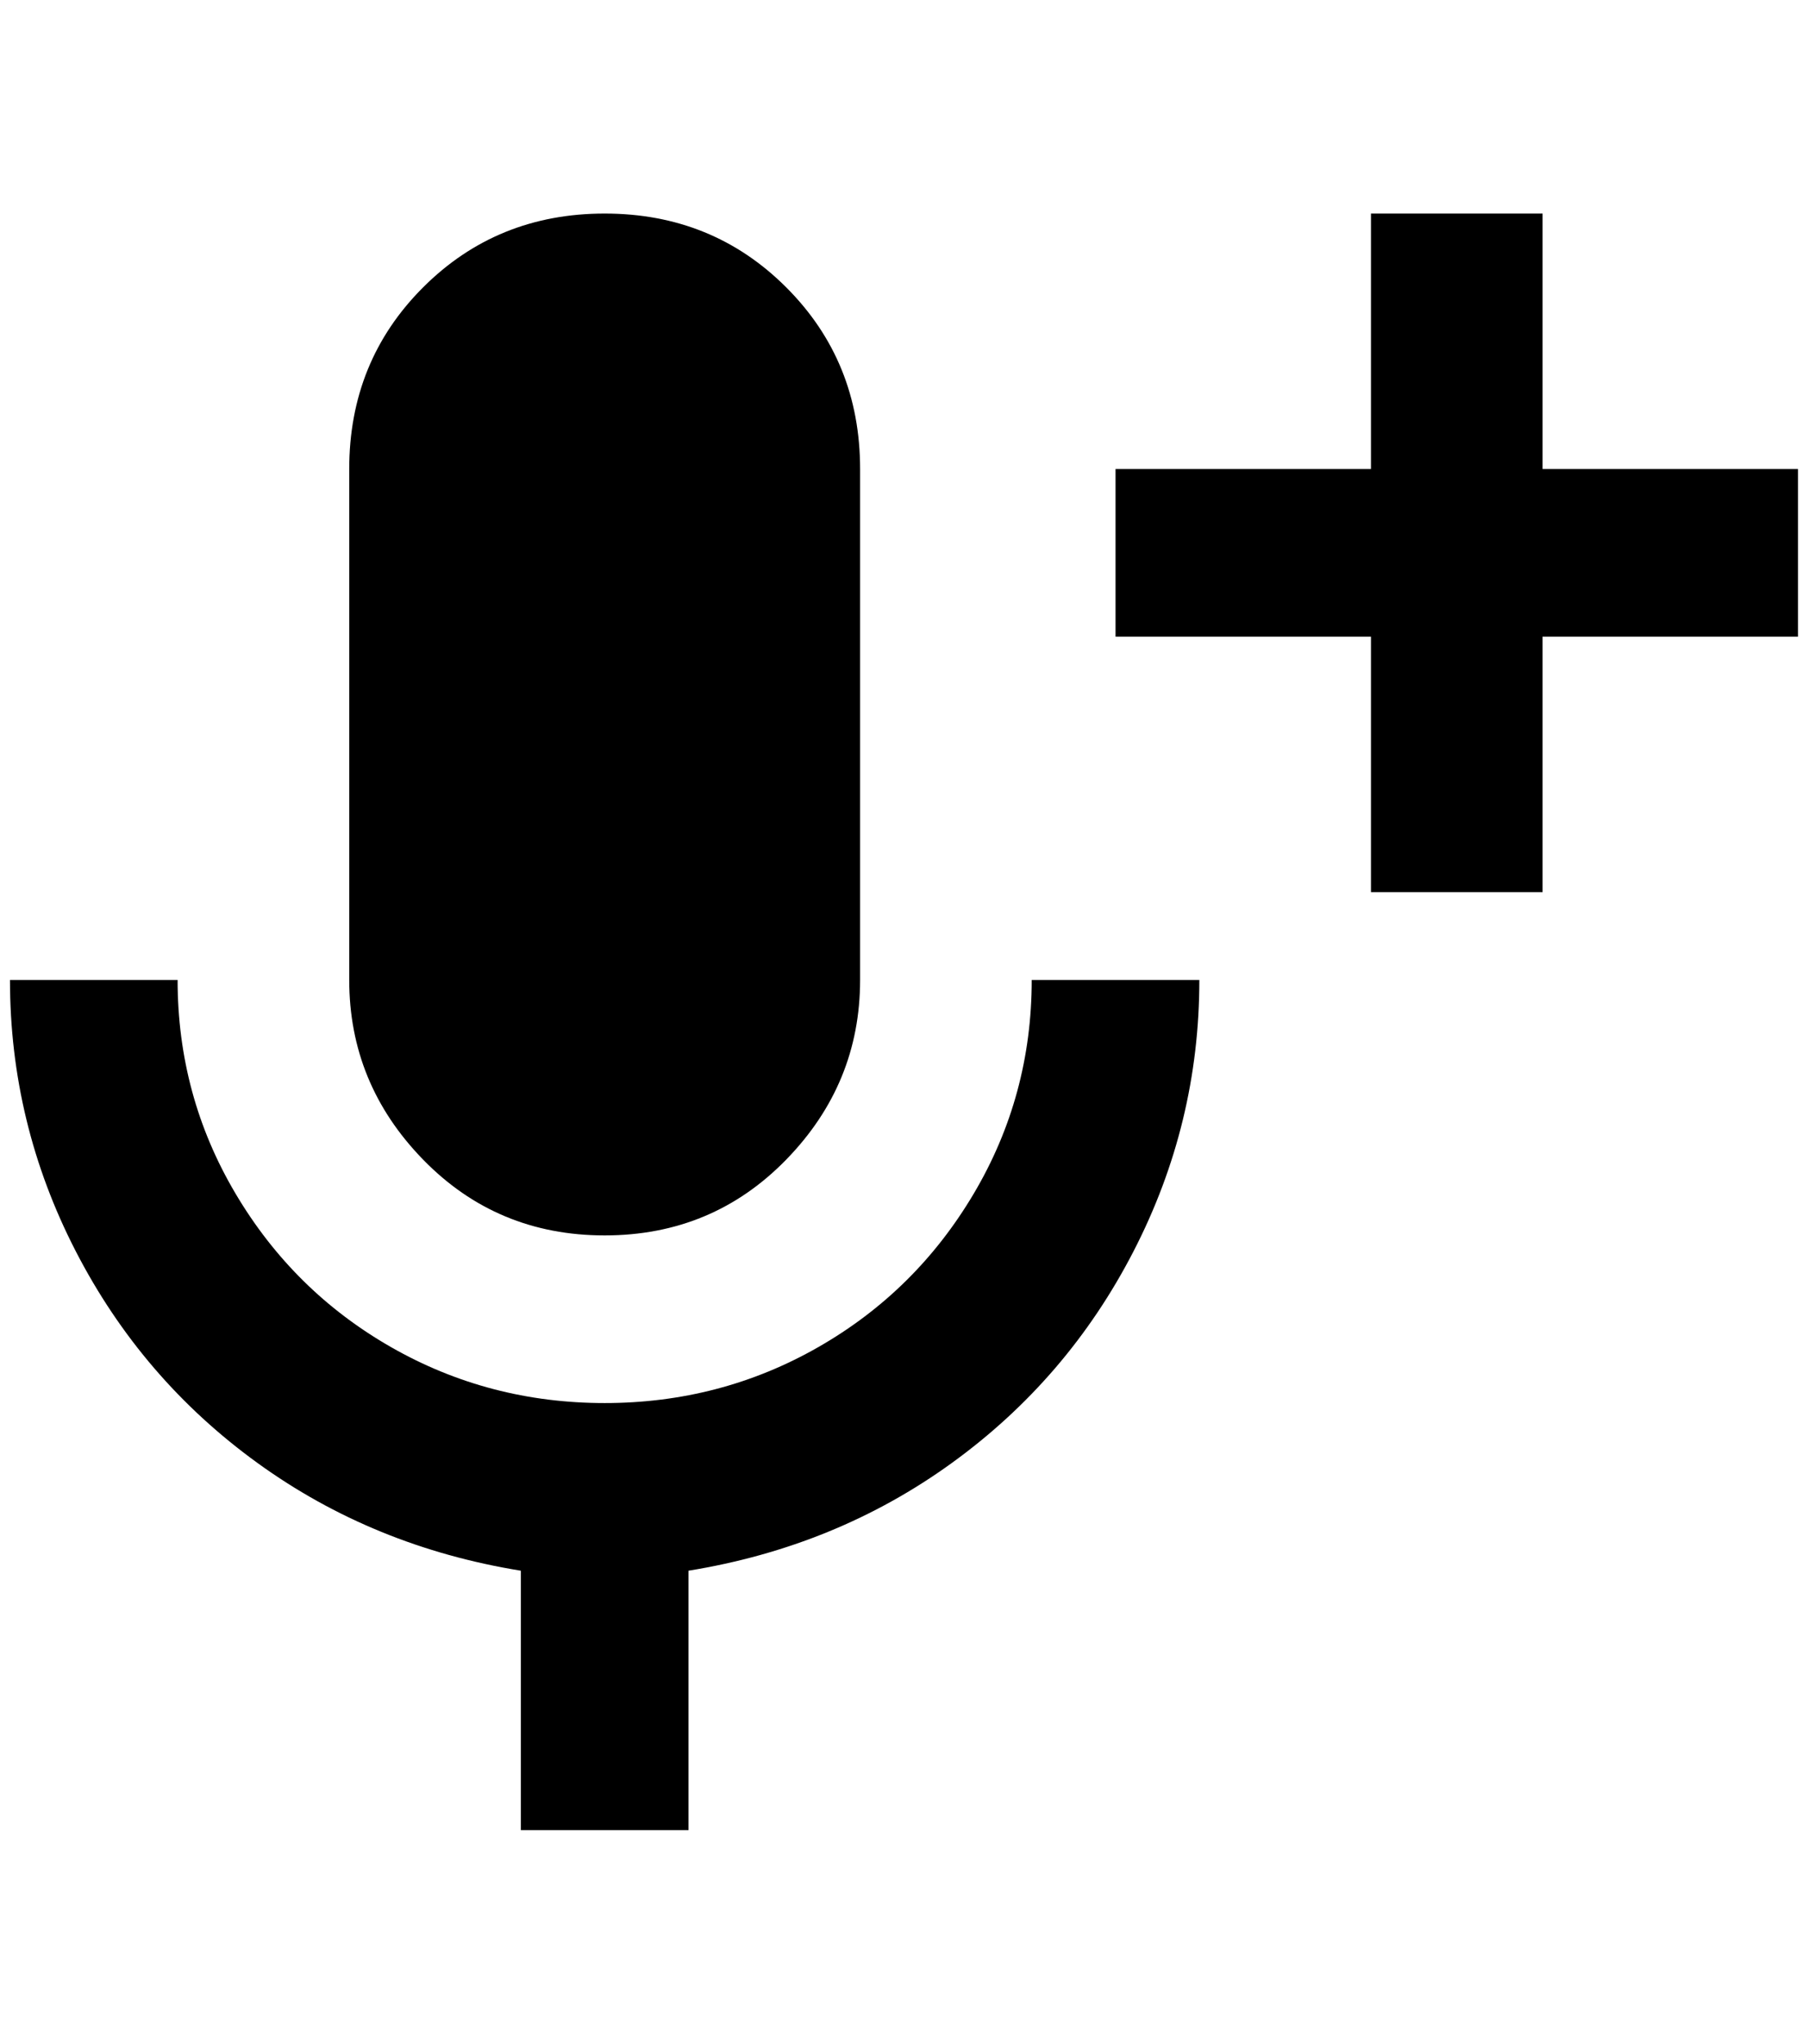 <?xml version="1.0" standalone="no"?>
<!DOCTYPE svg PUBLIC "-//W3C//DTD SVG 1.1//EN" "http://www.w3.org/Graphics/SVG/1.1/DTD/svg11.dtd" >
<svg xmlns="http://www.w3.org/2000/svg" xmlns:xlink="http://www.w3.org/1999/xlink" version="1.1" viewBox="-10 0 1812 2048">
   <path fill="currentColor"
d="M596 214q108 0 182 74t74 182v512q0 104 -74 180t-182 76t-182 -76t-74 -180v-512q0 -108 74 -182t182 -74zM1192 982q0 144 -66 272t-182 212t-264 108v260h-168v-260q-148 -24 -264 -108t-182 -212t-66 -272h168q0 116 58 214t156 154t214 56t214 -56t156 -154t58 -214
h168zM1108 470h256v-256h172v256h256v168h-256v256h-172v-256h-256v-168z" />
</svg>
